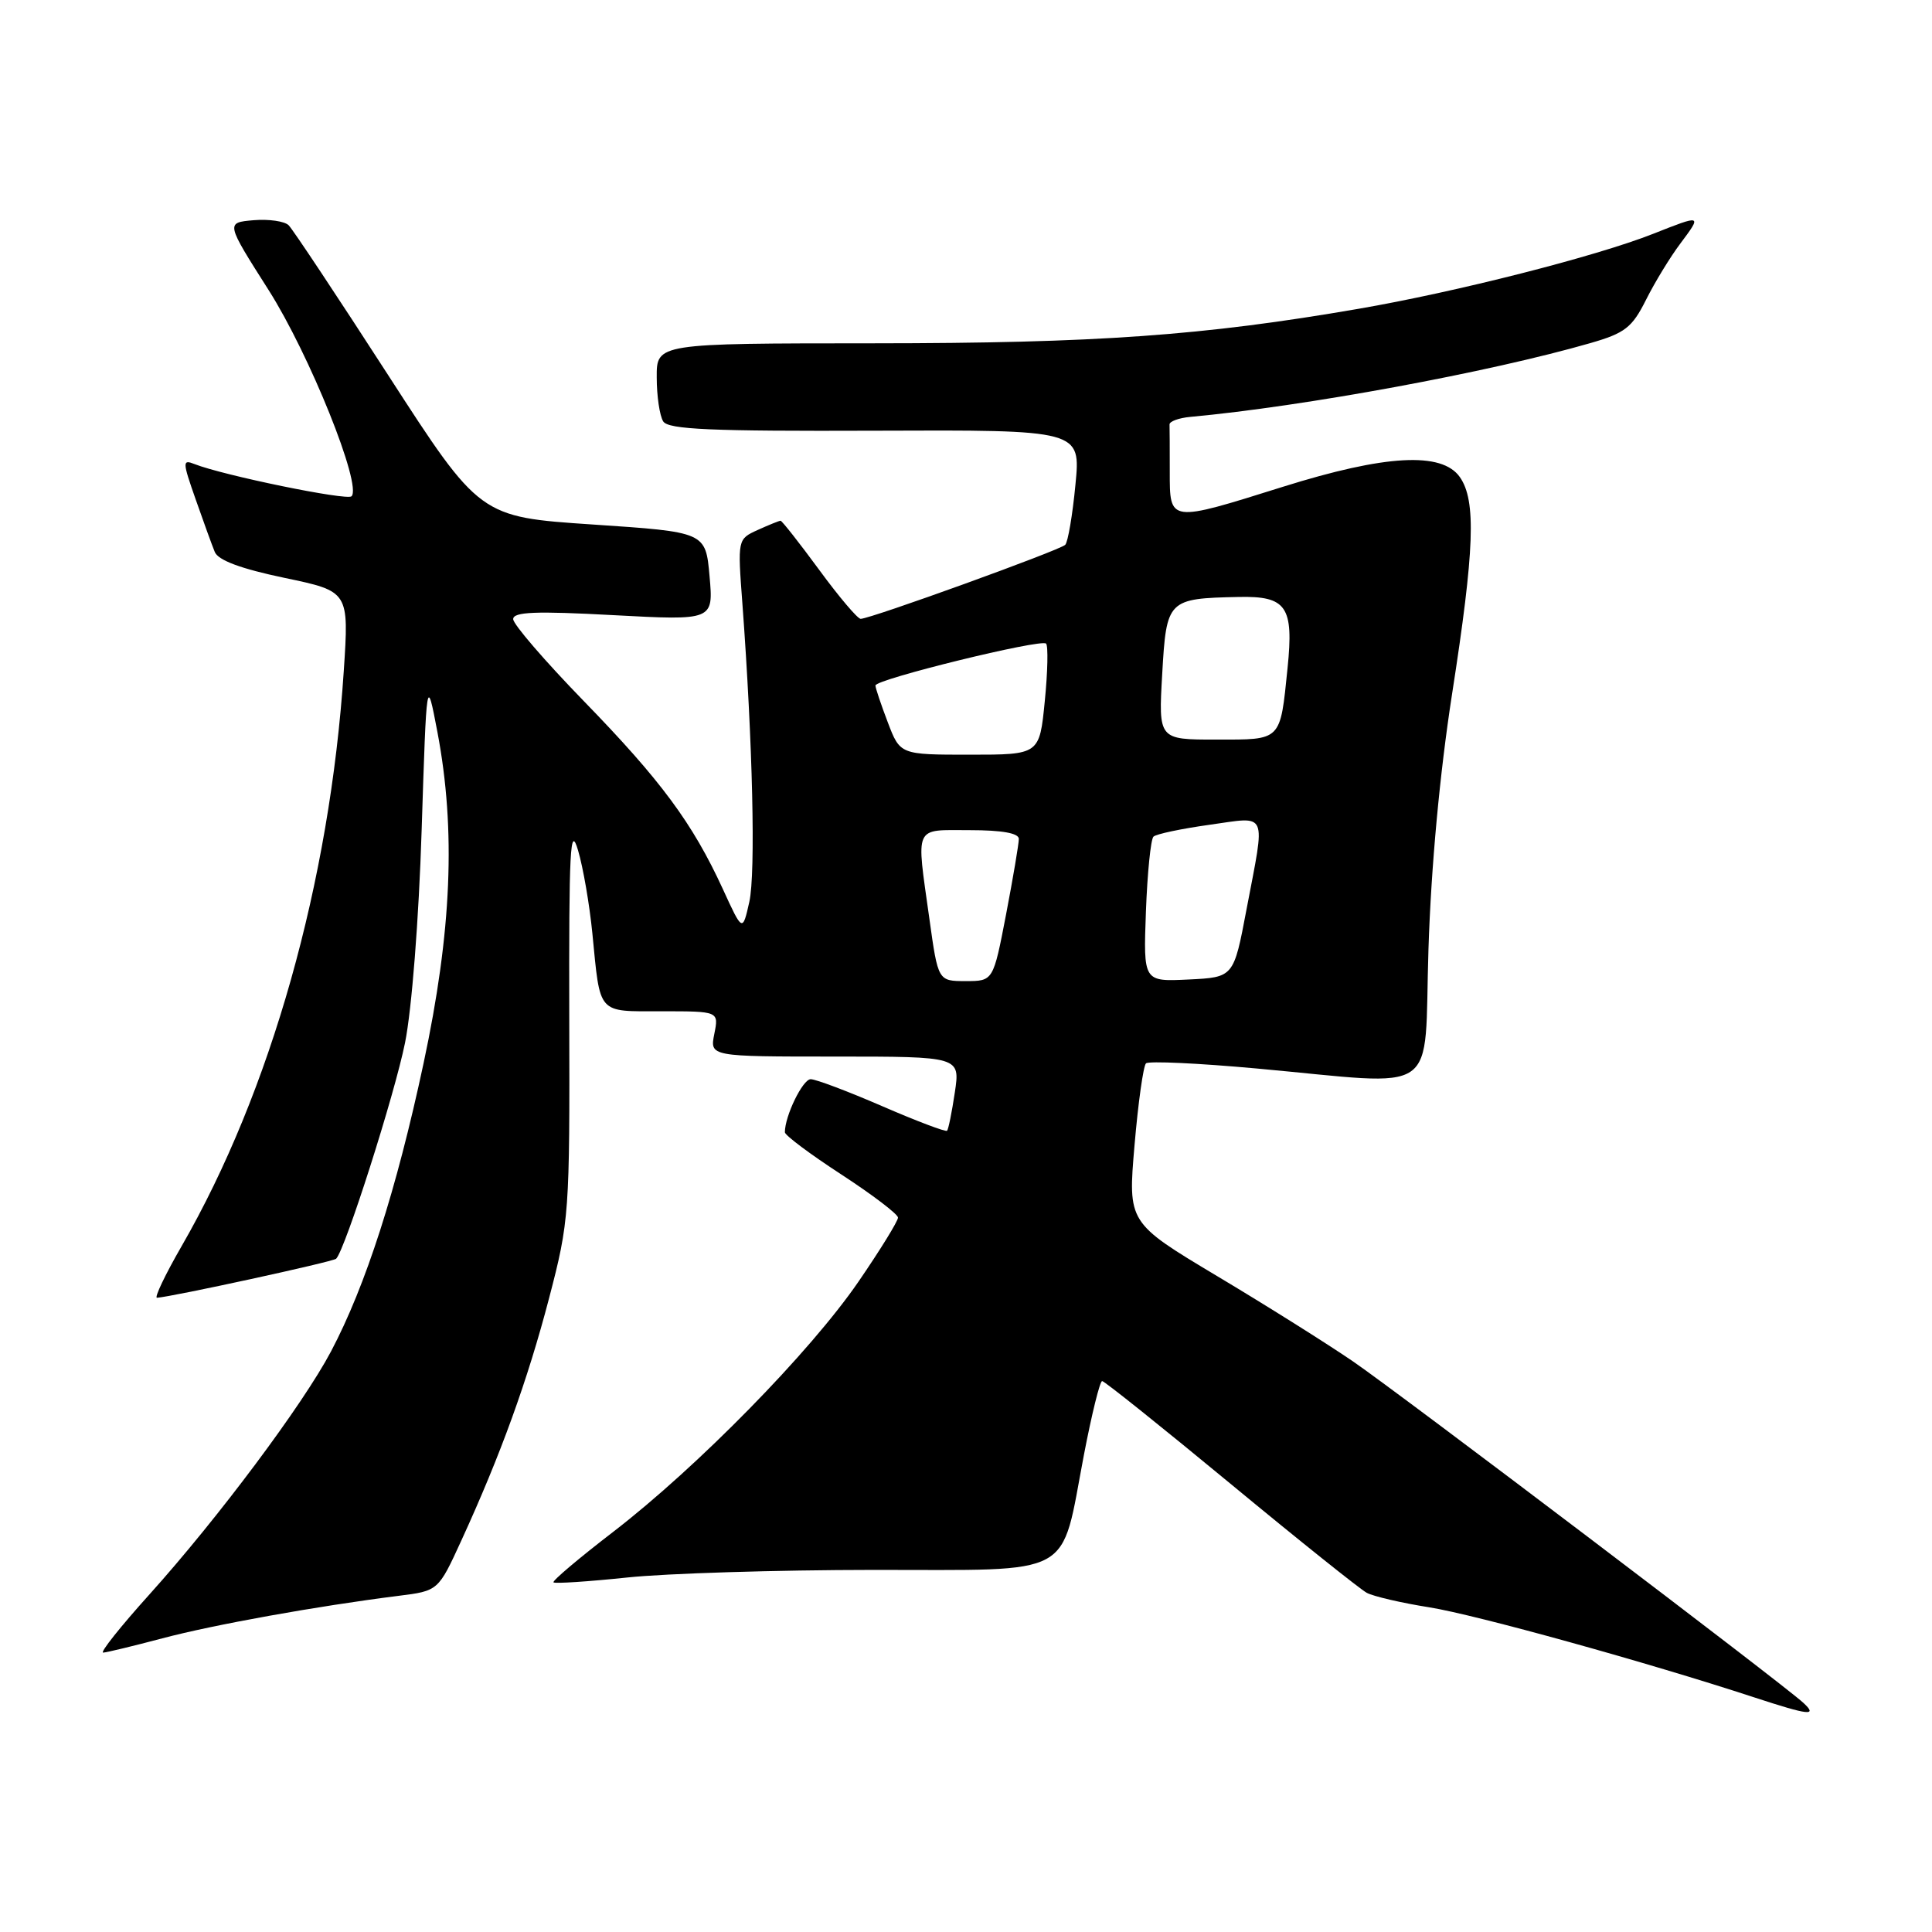 <?xml version="1.0" encoding="UTF-8" standalone="no"?>
<!DOCTYPE svg PUBLIC "-//W3C//DTD SVG 1.1//EN" "http://www.w3.org/Graphics/SVG/1.1/DTD/svg11.dtd" >
<svg xmlns="http://www.w3.org/2000/svg" xmlns:xlink="http://www.w3.org/1999/xlink" version="1.1" viewBox="0 0 256 256">
 <g >
 <path fill="currentColor"
d=" M 238.96 225.64 C 236.31 223.18 185.64 184.76 179.29 180.40 C 175.87 178.06 167.76 172.96 161.26 169.08 C 149.45 162.01 149.45 162.01 150.33 151.76 C 150.81 146.11 151.50 141.23 151.85 140.90 C 152.21 140.57 158.80 140.88 166.50 141.58 C 191.27 143.83 188.64 145.66 189.28 125.75 C 189.63 114.82 190.78 102.45 192.40 92.00 C 195.39 72.80 195.62 66.34 193.44 63.22 C 191.07 59.83 183.58 60.24 170.00 64.50 C 154.86 69.25 155.00 69.27 155.00 62.50 C 155.00 59.48 154.99 56.66 154.97 56.25 C 154.95 55.84 156.19 55.38 157.72 55.24 C 172.84 53.85 197.33 49.33 210.74 45.46 C 215.32 44.14 216.26 43.41 218.11 39.72 C 219.27 37.40 221.32 34.04 222.67 32.25 C 225.53 28.42 225.53 28.42 219.03 30.99 C 211.45 33.98 192.95 38.69 180.00 40.92 C 159.43 44.47 145.29 45.48 115.75 45.49 C 87.00 45.50 87.00 45.50 87.02 50.00 C 87.02 52.48 87.41 55.10 87.88 55.84 C 88.56 56.91 94.22 57.15 115.97 57.07 C 143.21 56.96 143.21 56.96 142.50 64.23 C 142.12 68.23 141.51 71.81 141.15 72.19 C 140.48 72.90 115.33 82.00 114.04 82.00 C 113.64 82.00 111.16 79.08 108.54 75.50 C 105.91 71.92 103.61 69.00 103.43 69.00 C 103.25 69.00 101.89 69.55 100.41 70.22 C 97.73 71.44 97.73 71.44 98.37 79.97 C 99.74 98.46 100.14 115.69 99.29 119.50 C 98.39 123.50 98.39 123.50 95.77 117.78 C 91.76 109.06 87.57 103.40 77.35 92.89 C 72.21 87.60 68.00 82.72 68.00 82.04 C 68.00 81.07 70.98 80.95 81.27 81.51 C 94.54 82.22 94.54 82.22 94.02 76.36 C 93.50 70.50 93.50 70.50 78.54 69.50 C 63.58 68.50 63.58 68.50 51.41 49.67 C 44.72 39.31 38.80 30.40 38.25 29.85 C 37.71 29.31 35.61 29.01 33.59 29.18 C 29.91 29.50 29.91 29.50 35.59 38.43 C 41.02 46.98 48.00 64.33 46.58 65.76 C 45.98 66.36 29.56 62.99 25.77 61.49 C 24.16 60.85 24.17 61.17 25.92 66.15 C 26.95 69.09 28.09 72.24 28.46 73.14 C 28.91 74.24 31.91 75.36 37.69 76.57 C 46.25 78.36 46.25 78.36 45.55 88.93 C 43.71 116.86 35.88 144.63 24.06 165.13 C 21.88 168.91 20.42 171.98 20.80 171.96 C 22.78 171.84 44.14 167.19 44.54 166.79 C 45.73 165.61 52.29 145.03 53.67 138.17 C 54.56 133.76 55.50 121.77 55.87 110.00 C 56.53 89.50 56.53 89.50 57.96 97.00 C 60.42 109.97 59.86 123.43 56.12 140.91 C 52.53 157.70 48.46 170.37 43.85 179.09 C 40.11 186.15 28.88 201.18 19.82 211.25 C 15.98 215.51 13.21 218.99 13.67 218.98 C 14.13 218.96 17.65 218.11 21.50 217.09 C 28.31 215.28 42.06 212.81 52.78 211.46 C 58.07 210.80 58.07 210.80 61.12 204.15 C 66.34 192.78 69.91 182.91 72.76 172.00 C 75.43 161.79 75.50 160.77 75.43 135.00 C 75.38 112.54 75.55 109.13 76.59 112.66 C 77.27 114.95 78.12 119.90 78.49 123.66 C 79.56 134.55 79.07 134.00 87.69 134.00 C 95.25 134.00 95.25 134.00 94.65 137.00 C 94.05 140.00 94.05 140.00 110.64 140.00 C 127.23 140.00 127.23 140.00 126.52 144.75 C 126.13 147.36 125.67 149.65 125.49 149.83 C 125.32 150.01 121.45 148.55 116.91 146.58 C 112.37 144.61 108.10 143.00 107.42 143.00 C 106.37 143.00 104.00 147.86 104.00 150.03 C 104.00 150.43 107.37 152.95 111.49 155.63 C 115.60 158.31 118.98 160.88 118.99 161.34 C 118.99 161.80 116.64 165.62 113.75 169.83 C 107.37 179.13 92.43 194.37 81.25 202.98 C 76.71 206.47 73.15 209.48 73.34 209.67 C 73.53 209.86 77.92 209.57 83.09 209.03 C 88.27 208.48 102.95 208.03 115.72 208.02 C 142.80 208.00 140.47 209.27 143.63 192.75 C 144.66 187.39 145.74 183.00 146.04 183.00 C 146.34 183.00 153.99 189.12 163.04 196.60 C 172.09 204.08 180.22 210.58 181.11 211.06 C 181.99 211.53 185.72 212.40 189.40 212.98 C 195.57 213.97 218.20 220.24 232.50 224.93 C 239.73 227.30 240.88 227.42 238.96 225.64 Z  M 123.15 121.75 C 121.39 109.16 121.01 110.00 128.50 110.00 C 132.78 110.00 135.00 110.40 135.00 111.16 C 135.00 111.80 134.24 116.30 133.31 121.16 C 131.61 130.00 131.61 130.00 127.96 130.00 C 124.30 130.00 124.30 130.00 123.15 121.75 Z  M 151.84 120.79 C 152.03 115.68 152.48 111.21 152.84 110.86 C 153.20 110.51 156.54 109.81 160.25 109.29 C 168.11 108.20 167.69 107.24 165.17 120.50 C 163.47 129.50 163.47 129.50 157.48 129.79 C 151.50 130.08 151.50 130.08 151.84 120.79 Z  M 117.64 95.72 C 116.74 93.36 116.00 91.16 116.00 90.83 C 116.00 90.01 137.95 84.62 138.61 85.28 C 138.90 85.57 138.83 89.00 138.44 92.90 C 137.74 100.00 137.74 100.00 128.51 100.00 C 119.27 100.00 119.27 100.00 117.64 95.72 Z  M 154.00 89.29 C 154.56 79.45 154.72 79.30 164.13 79.10 C 170.48 78.96 171.44 80.37 170.61 88.50 C 169.61 98.28 169.88 98.00 161.14 98.00 C 153.50 98.00 153.50 98.00 154.00 89.29 Z "/>
</g>
</svg>